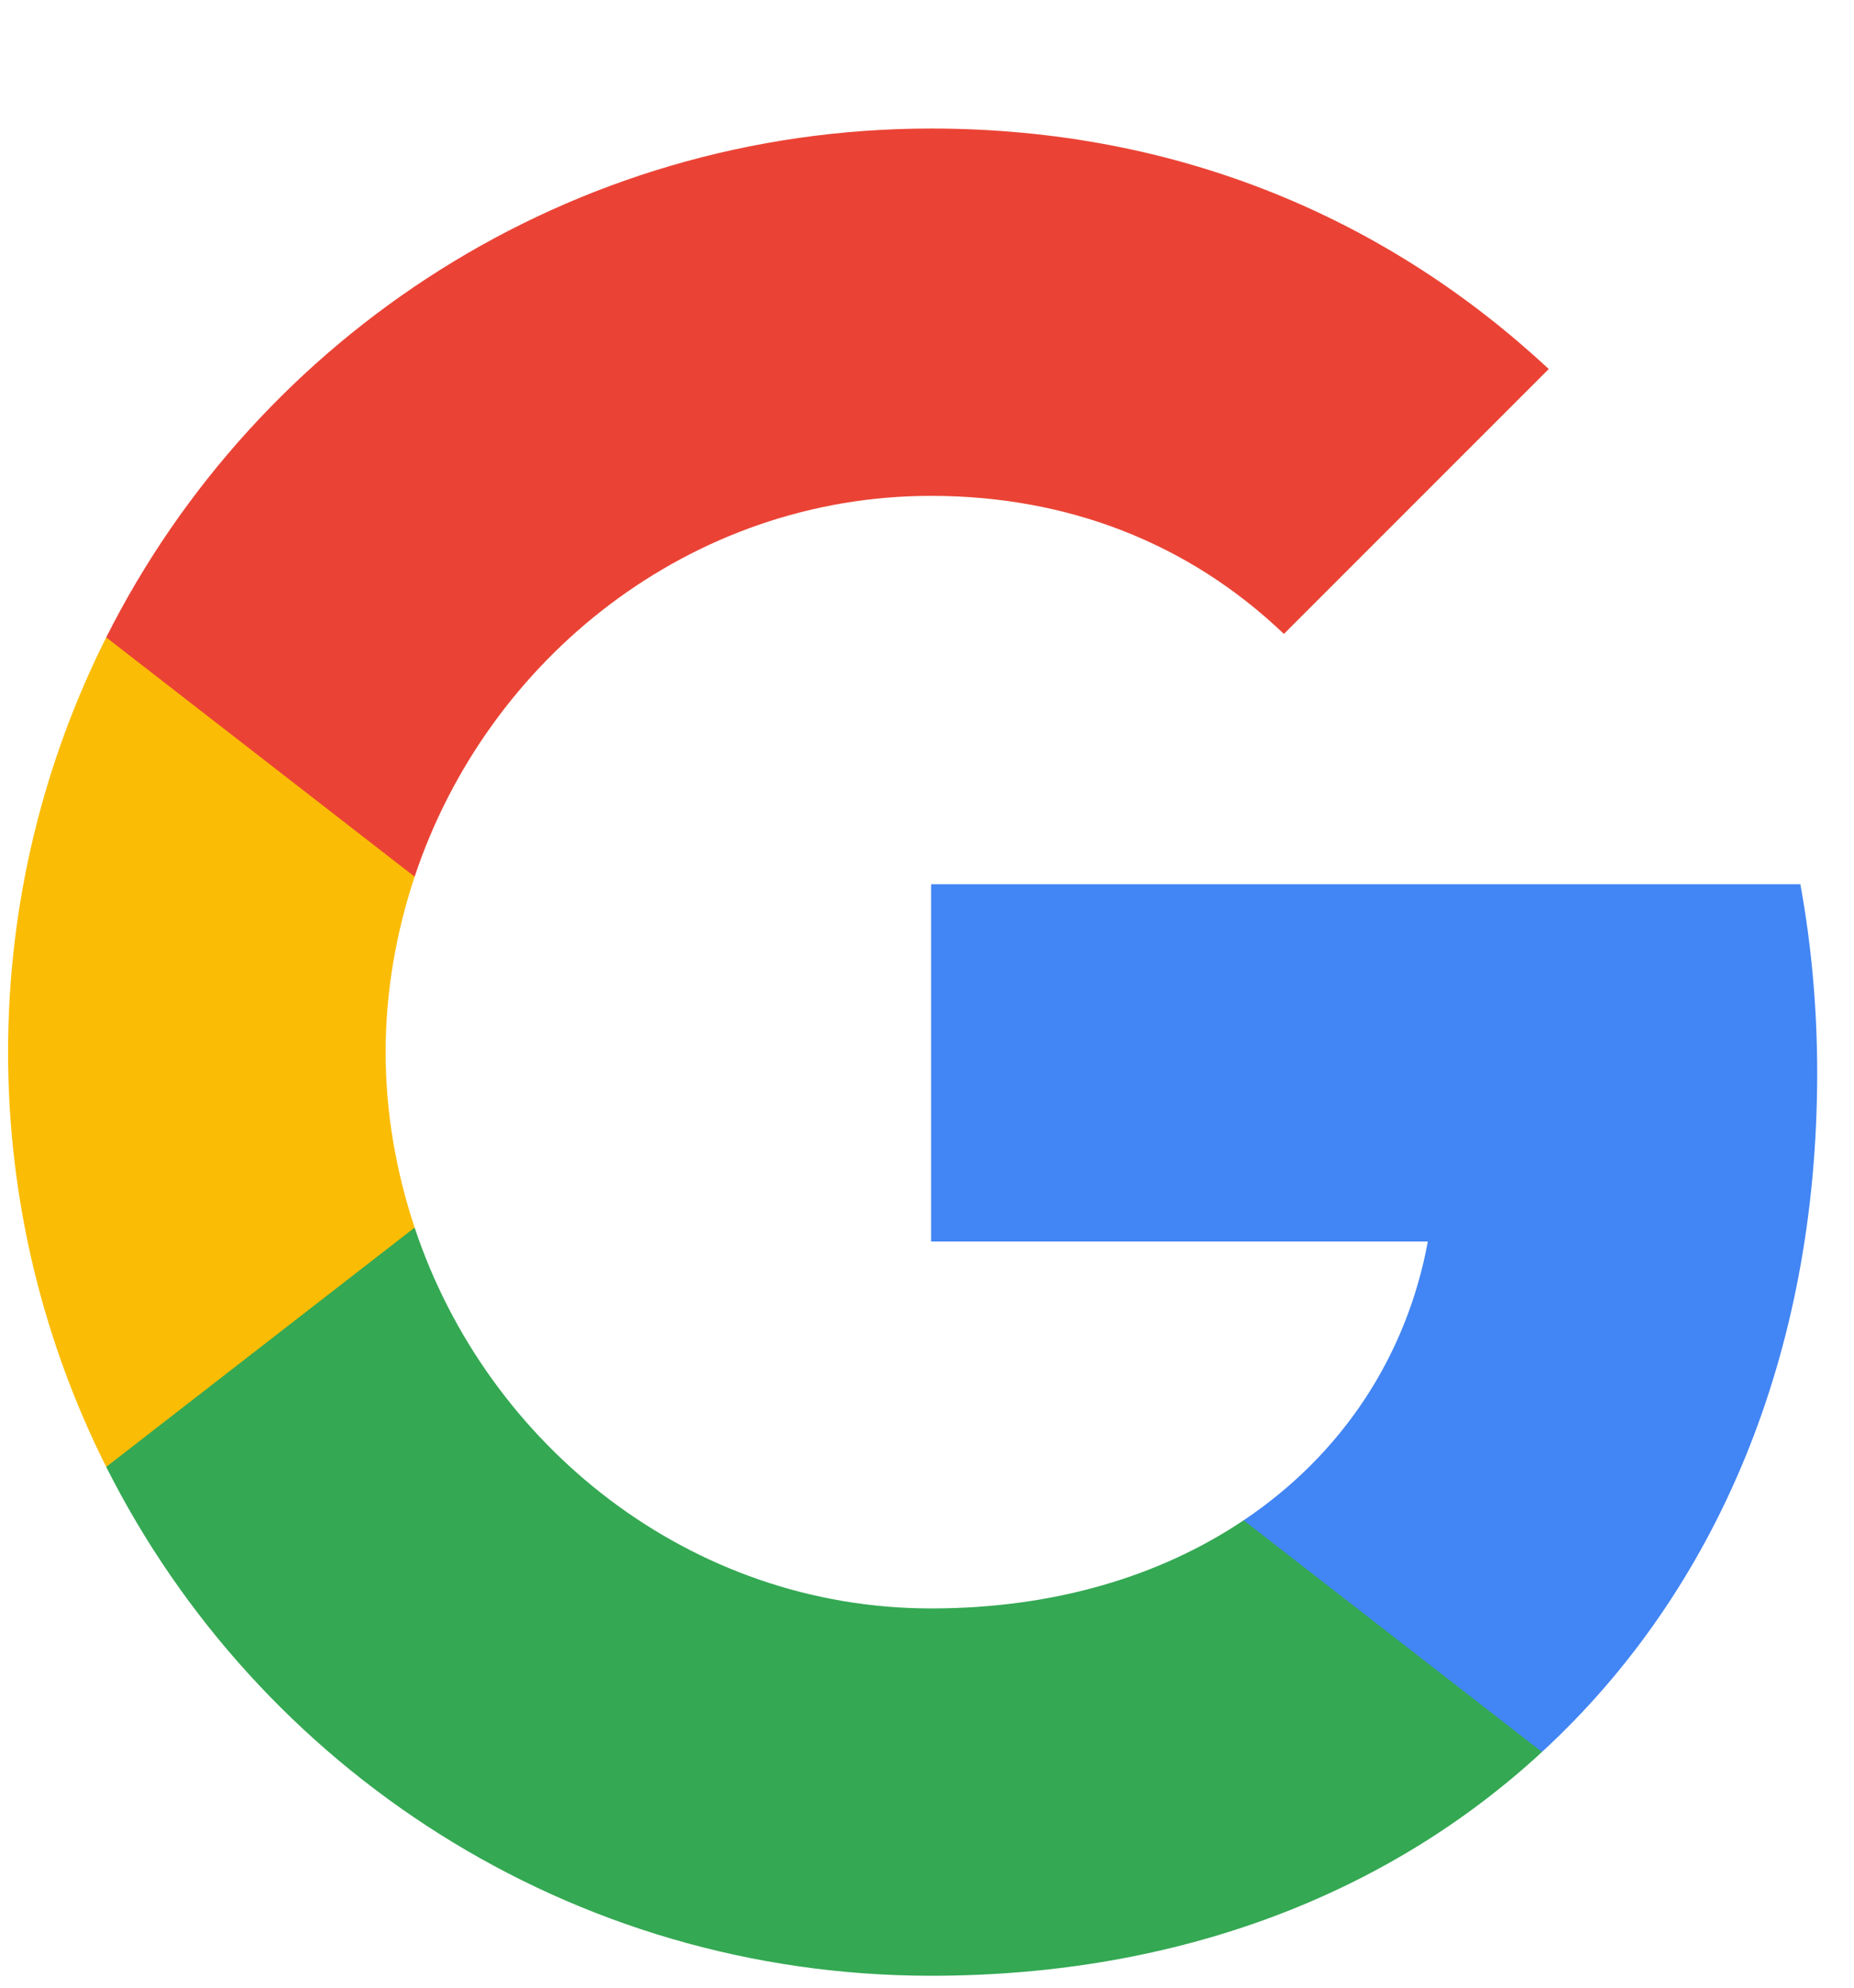 <svg width="14" height="15" viewBox="0 0 14 15" fill="none" xmlns="http://www.w3.org/2000/svg">
<path fill-rule="evenodd" clip-rule="evenodd" d="M13.722 8.098C13.722 7.604 13.678 7.129 13.595 6.673H7.031V9.369H10.782C10.621 10.24 10.13 10.978 9.391 11.473V13.221H11.644C12.962 12.008 13.722 10.221 13.722 8.098Z" fill="#4285F4"/>
<path fill-rule="evenodd" clip-rule="evenodd" d="M7.031 14.91C8.913 14.91 10.491 14.286 11.644 13.221L9.391 11.473C8.767 11.891 7.969 12.138 7.031 12.138C5.216 12.138 3.679 10.912 3.131 9.264H0.802V11.07C1.949 13.348 4.306 14.91 7.031 14.91Z" fill="#34A853"/>
<path fill-rule="evenodd" clip-rule="evenodd" d="M3.131 9.264C2.992 8.846 2.912 8.399 2.912 7.94C2.912 7.481 2.992 7.034 3.131 6.616V4.81H0.802C0.33 5.751 0.061 6.815 0.061 7.94C0.061 9.065 0.33 10.129 0.802 11.07L3.131 9.264Z" fill="#FBBC05"/>
<path fill-rule="evenodd" clip-rule="evenodd" d="M7.031 3.742C8.054 3.742 8.973 4.094 9.695 4.784L11.695 2.785C10.488 1.661 8.91 0.97 7.031 0.97C4.306 0.97 1.949 2.532 0.802 4.81L3.131 6.616C3.679 4.968 5.216 3.742 7.031 3.742Z" fill="#EA4335"/>
</svg>
